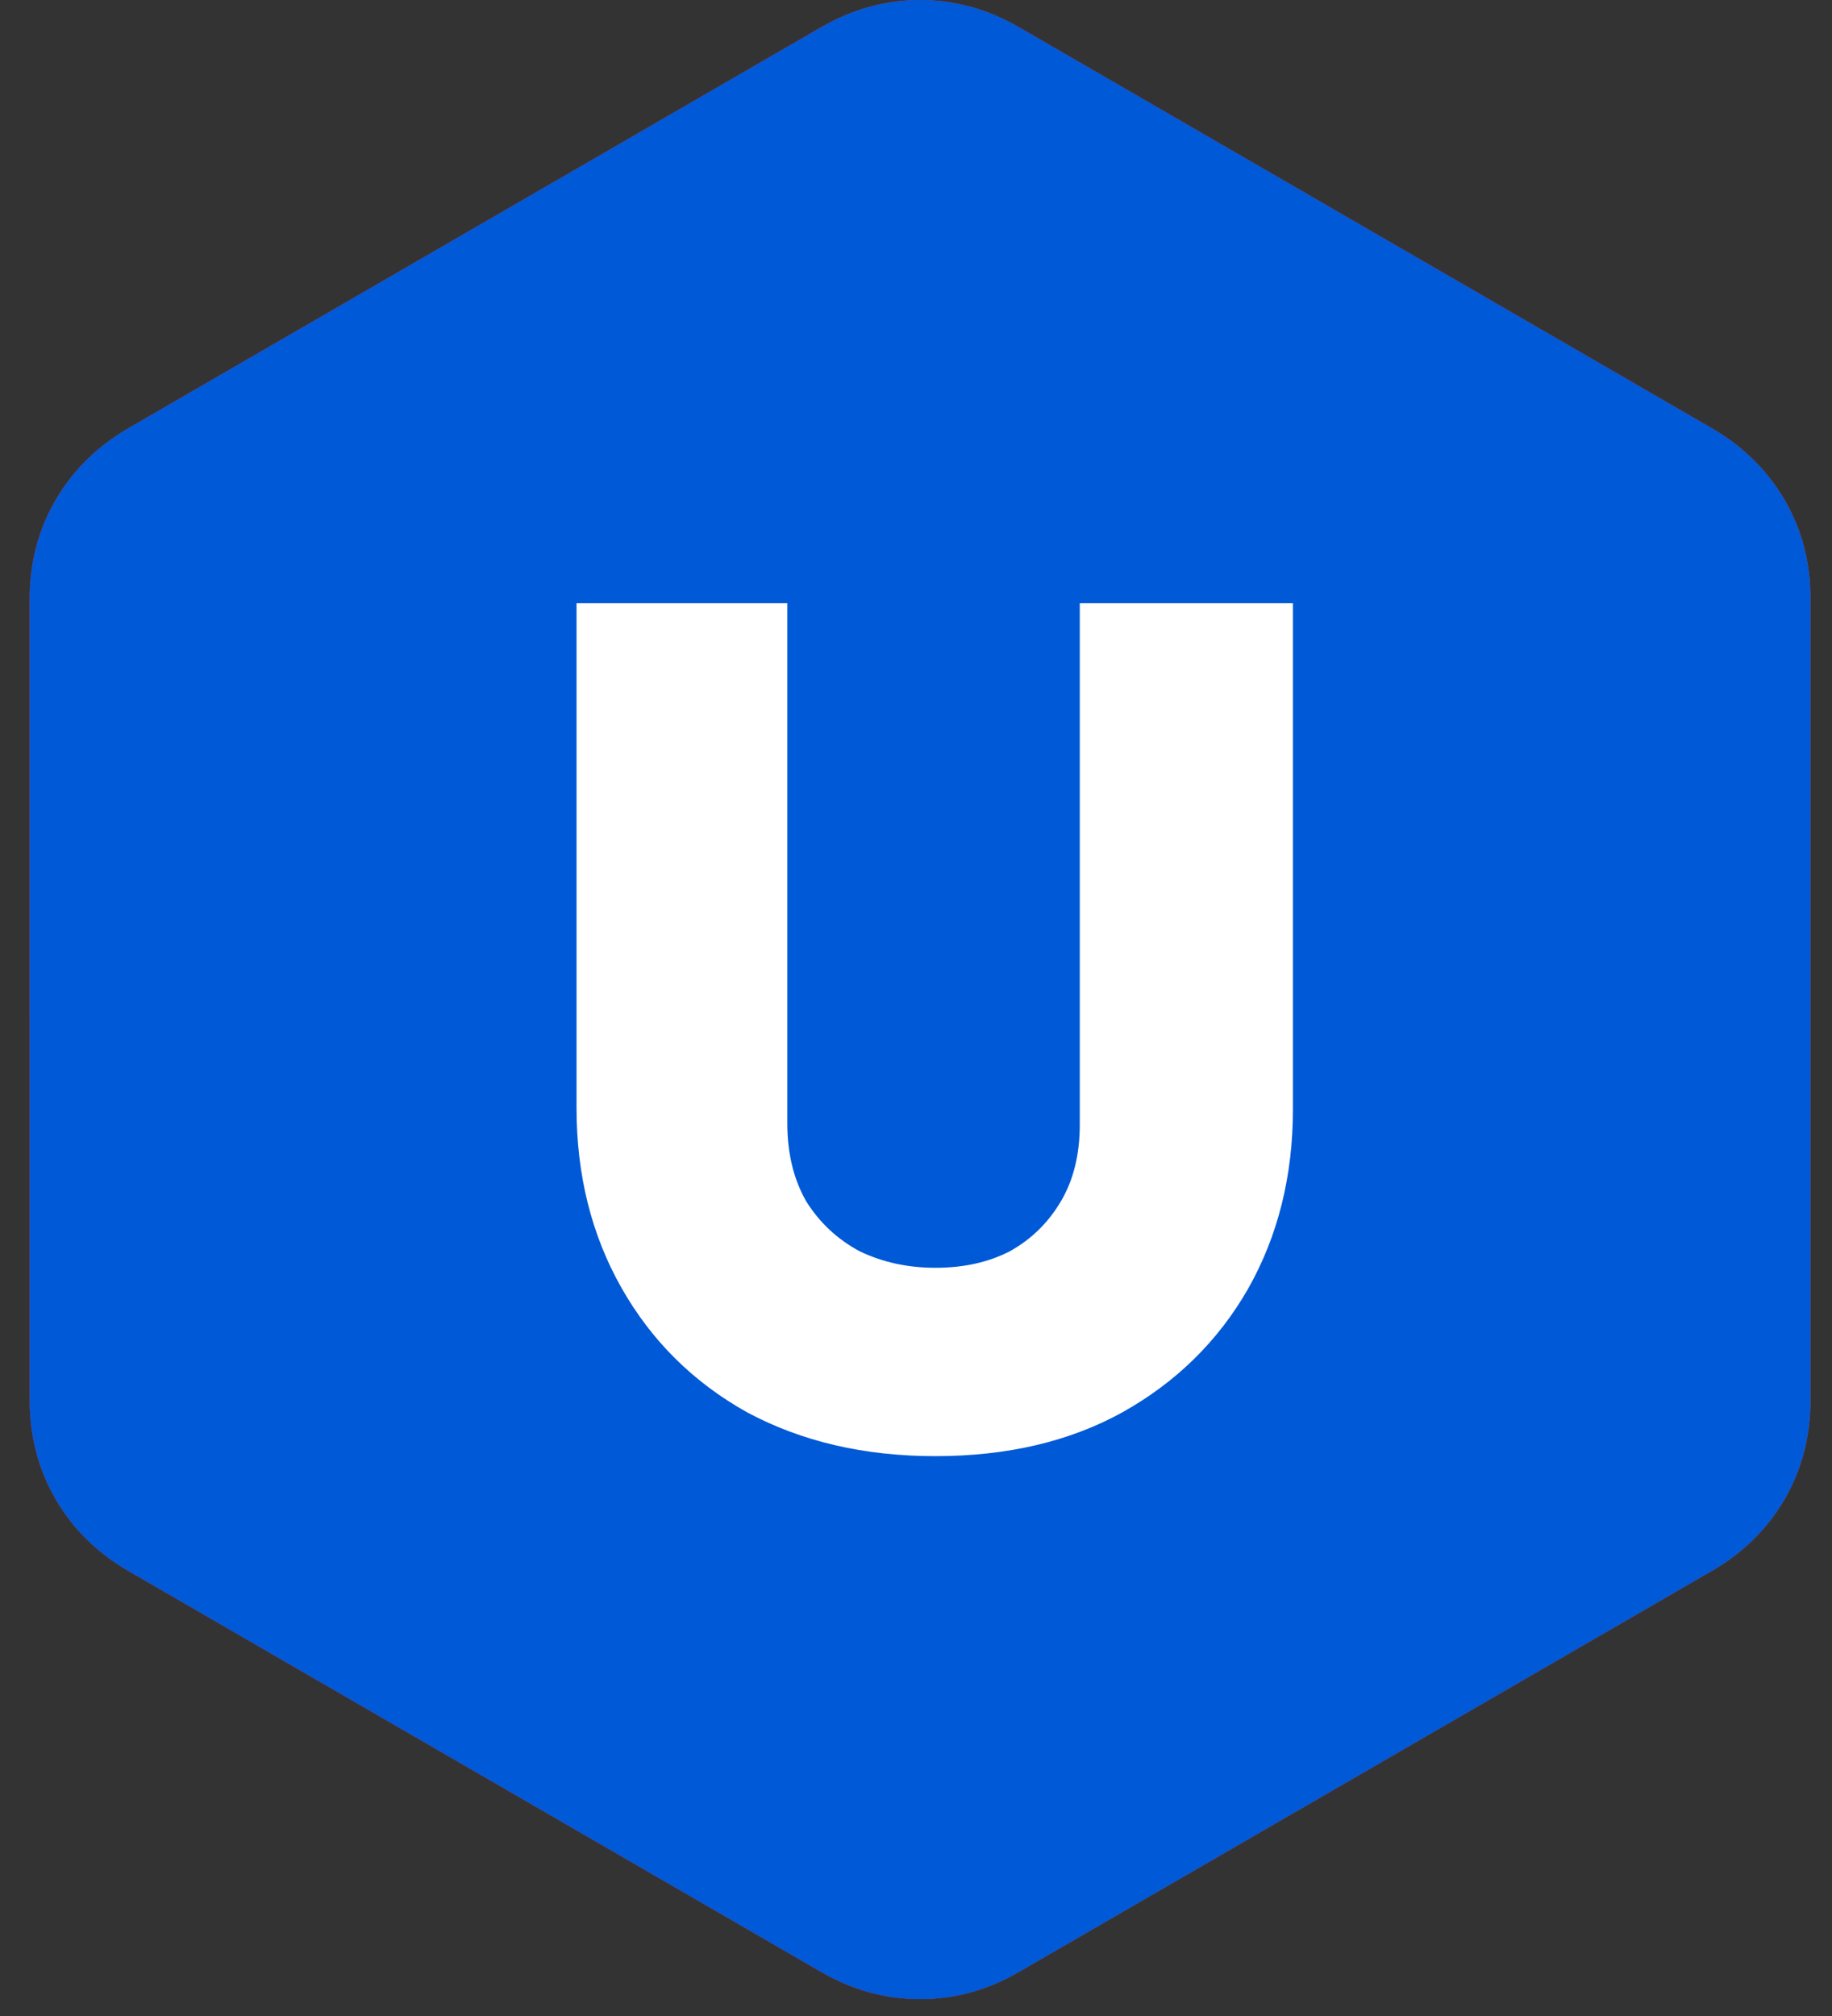 <svg width="40" height="44" viewBox="0 0 40 44" fill="none" xmlns="http://www.w3.org/2000/svg">
<rect x="0" y="0" width="40" height="44" fill="#333333" stroke="none"/>
<path d="M39.53 30.565C39.53 31.357 39.341 32.077 38.964 32.725C38.587 33.373 38.055 33.895 37.37 34.291L22.249 43.039C21.565 43.435 20.845 43.633 20.089 43.633C19.333 43.633 18.613 43.435 17.929 43.039L2.809 34.291C2.124 33.895 1.594 33.373 1.217 32.725C0.839 32.077 0.65 31.357 0.648 30.565L0.648 13.069C0.648 12.276 0.838 11.556 1.217 10.908C1.595 10.26 2.126 9.738 2.809 9.342L17.929 0.594C18.613 0.198 19.333 2.20507e-05 20.089 2.20168e-05C20.845 2.1983e-05 21.565 0.198 22.249 0.594L37.37 9.342C38.054 9.738 38.585 10.26 38.964 10.908C39.343 11.556 39.531 12.276 39.53 13.069L39.53 30.565Z" fill="url(#paint0_linear_188_172)"/>
<path d="M39.53 30.565C39.53 31.357 39.341 32.077 38.964 32.725C38.587 33.373 38.055 33.895 37.37 34.291L22.249 43.039C21.565 43.435 20.845 43.633 20.089 43.633C19.333 43.633 18.613 43.435 17.929 43.039L2.809 34.291C2.124 33.895 1.594 33.373 1.217 32.725C0.839 32.077 0.65 31.357 0.648 30.565L0.648 13.069C0.648 12.276 0.838 11.556 1.217 10.908C1.595 10.26 2.126 9.738 2.809 9.342L17.929 0.594C18.613 0.198 19.333 2.20507e-05 20.089 2.20168e-05C20.845 2.1983e-05 21.565 0.198 22.249 0.594L37.37 9.342C38.054 9.738 38.585 10.26 38.964 10.908C39.343 11.556 39.531 12.276 39.53 13.069L39.53 30.565Z" fill="#0059D7"/>
<path d="M20.422 31.781C18.87 31.781 17.5 31.462 16.311 30.824C15.139 30.169 14.225 29.264 13.57 28.109C12.915 26.955 12.588 25.645 12.588 24.18L12.588 13.166L17.19 13.166L17.19 24.516C17.19 25.171 17.328 25.739 17.604 26.222C17.897 26.687 18.285 27.049 18.767 27.308C19.267 27.549 19.819 27.67 20.422 27.67C21.042 27.67 21.585 27.549 22.051 27.308C22.516 27.049 22.887 26.687 23.162 26.222C23.438 25.757 23.576 25.197 23.576 24.541L23.576 13.166L28.23 13.166L28.23 24.205C28.23 25.671 27.902 26.98 27.247 28.135C26.592 29.273 25.679 30.169 24.507 30.824C23.352 31.462 21.99 31.781 20.422 31.781Z" fill="white"/>
<defs>
<linearGradient id="paint0_linear_188_172" x1="0.648" y1="9.485" x2="39.53" y2="31.934" gradientUnits="userSpaceOnUse">
<stop stop-color="#DB2D69"/>
<stop offset="1" stop-color="#DB372D"/>
</linearGradient>
</defs>
</svg>
